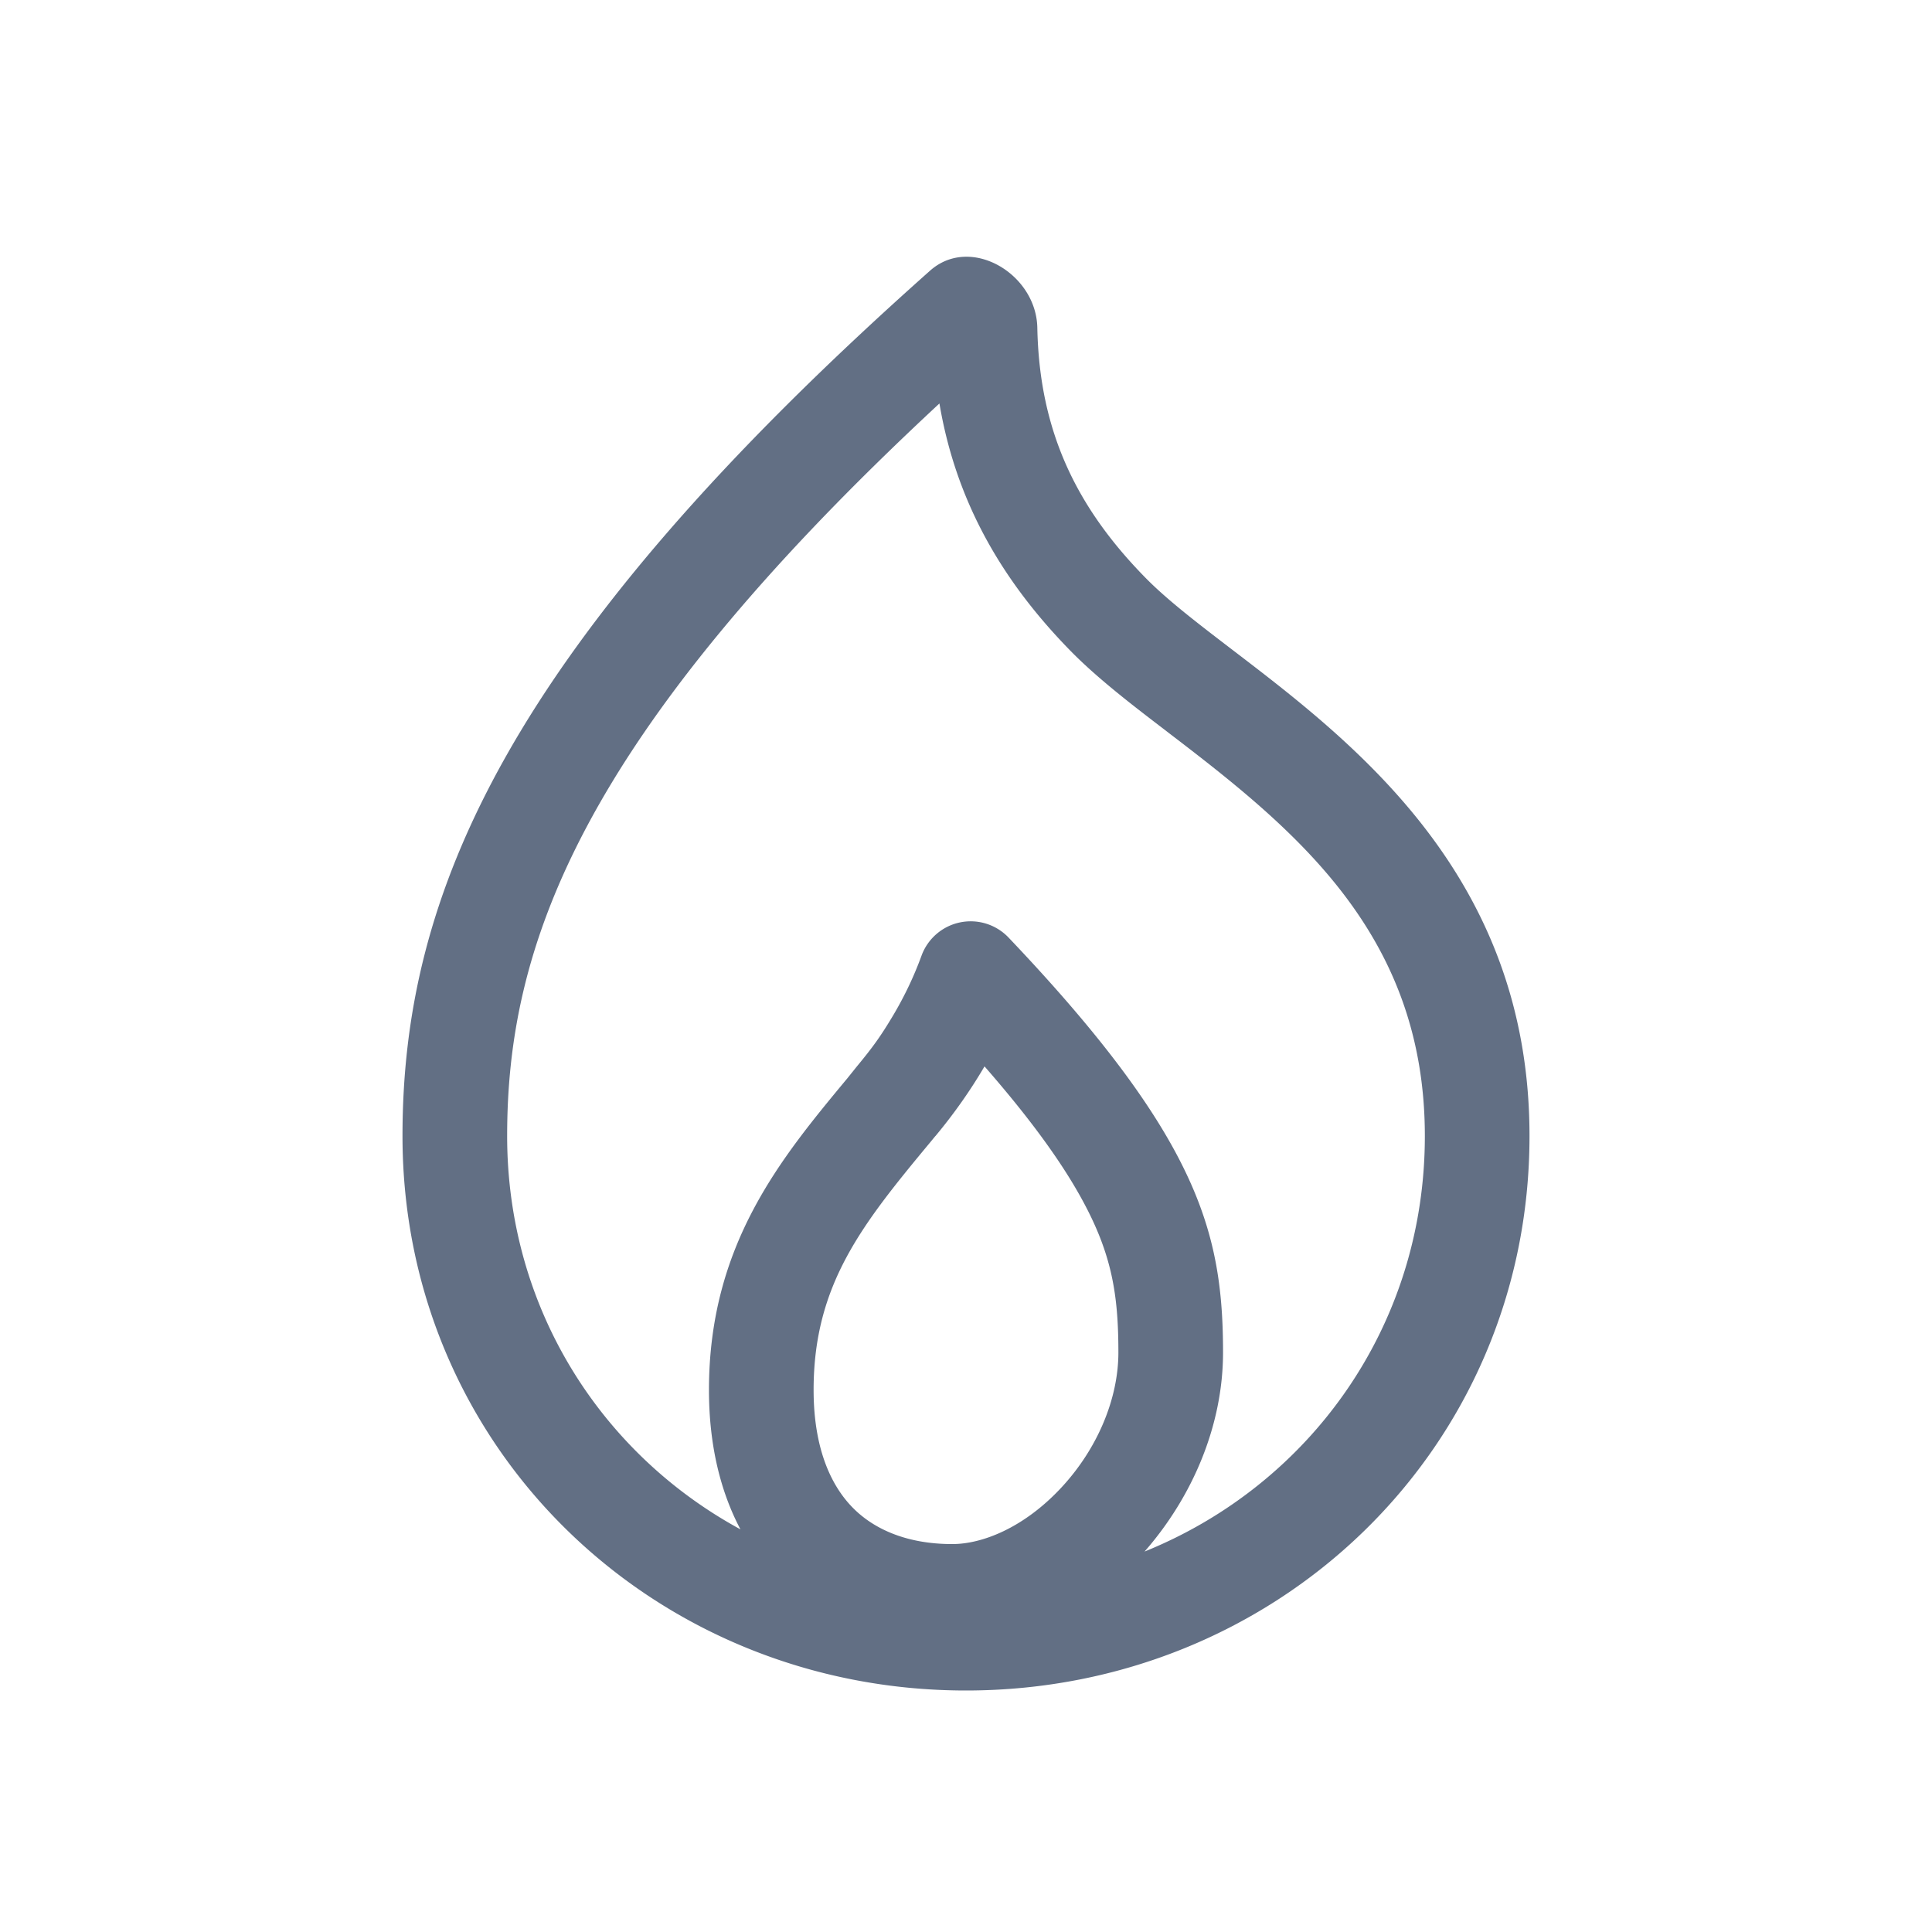 <svg viewBox="0 0 24 24" fill="none" xmlns="http://www.w3.org/2000/svg"><path fill-rule="evenodd" clip-rule="evenodd" d="M9.198 18.998c-.244-.461-.391-1.037-.391-1.731 0-1.801.89-2.873 1.72-3.873l.118-.147c.197-.238.297-.376.455-.642.14-.237.255-.48.347-.732a.65.65 0 011.082-.226c1.035 1.088 1.67 1.926 2.06 2.642.496.912.604 1.642.604 2.512 0 .9-.375 1.788-.975 2.473 2.057-.832 3.482-2.802 3.482-5.162 0-2.517-1.623-3.817-3.185-5.01l-.045-.035c-.39-.298-.831-.635-1.167-.977-.848-.865-1.425-1.847-1.633-3.078-4.512 4.189-5.37 6.777-5.37 9.1 0 2.13 1.16 3.941 2.898 4.886zM12 21c3.866 0 7-3 7-6.888 0-3.219-2.16-4.87-3.695-6.043-.426-.326-.804-.615-1.074-.89-.848-.864-1.32-1.808-1.345-3.109-.014-.671-.83-1.154-1.332-.708C6.253 8.072 5 11.138 5 14.112 5 18 8.134 21 12 21zm-.38-6.887c.229-.275.433-.564.61-.866.604.691.979 1.226 1.217 1.664.366.673.446 1.174.446 1.89 0 .57-.256 1.193-.712 1.682-.462.495-.977.698-1.351.698-.573 0-.976-.19-1.23-.445-.246-.246-.493-.692-.493-1.47 0-1.307.602-2.056 1.452-3.08l.06-.073z" fill="#626F84"/></svg>